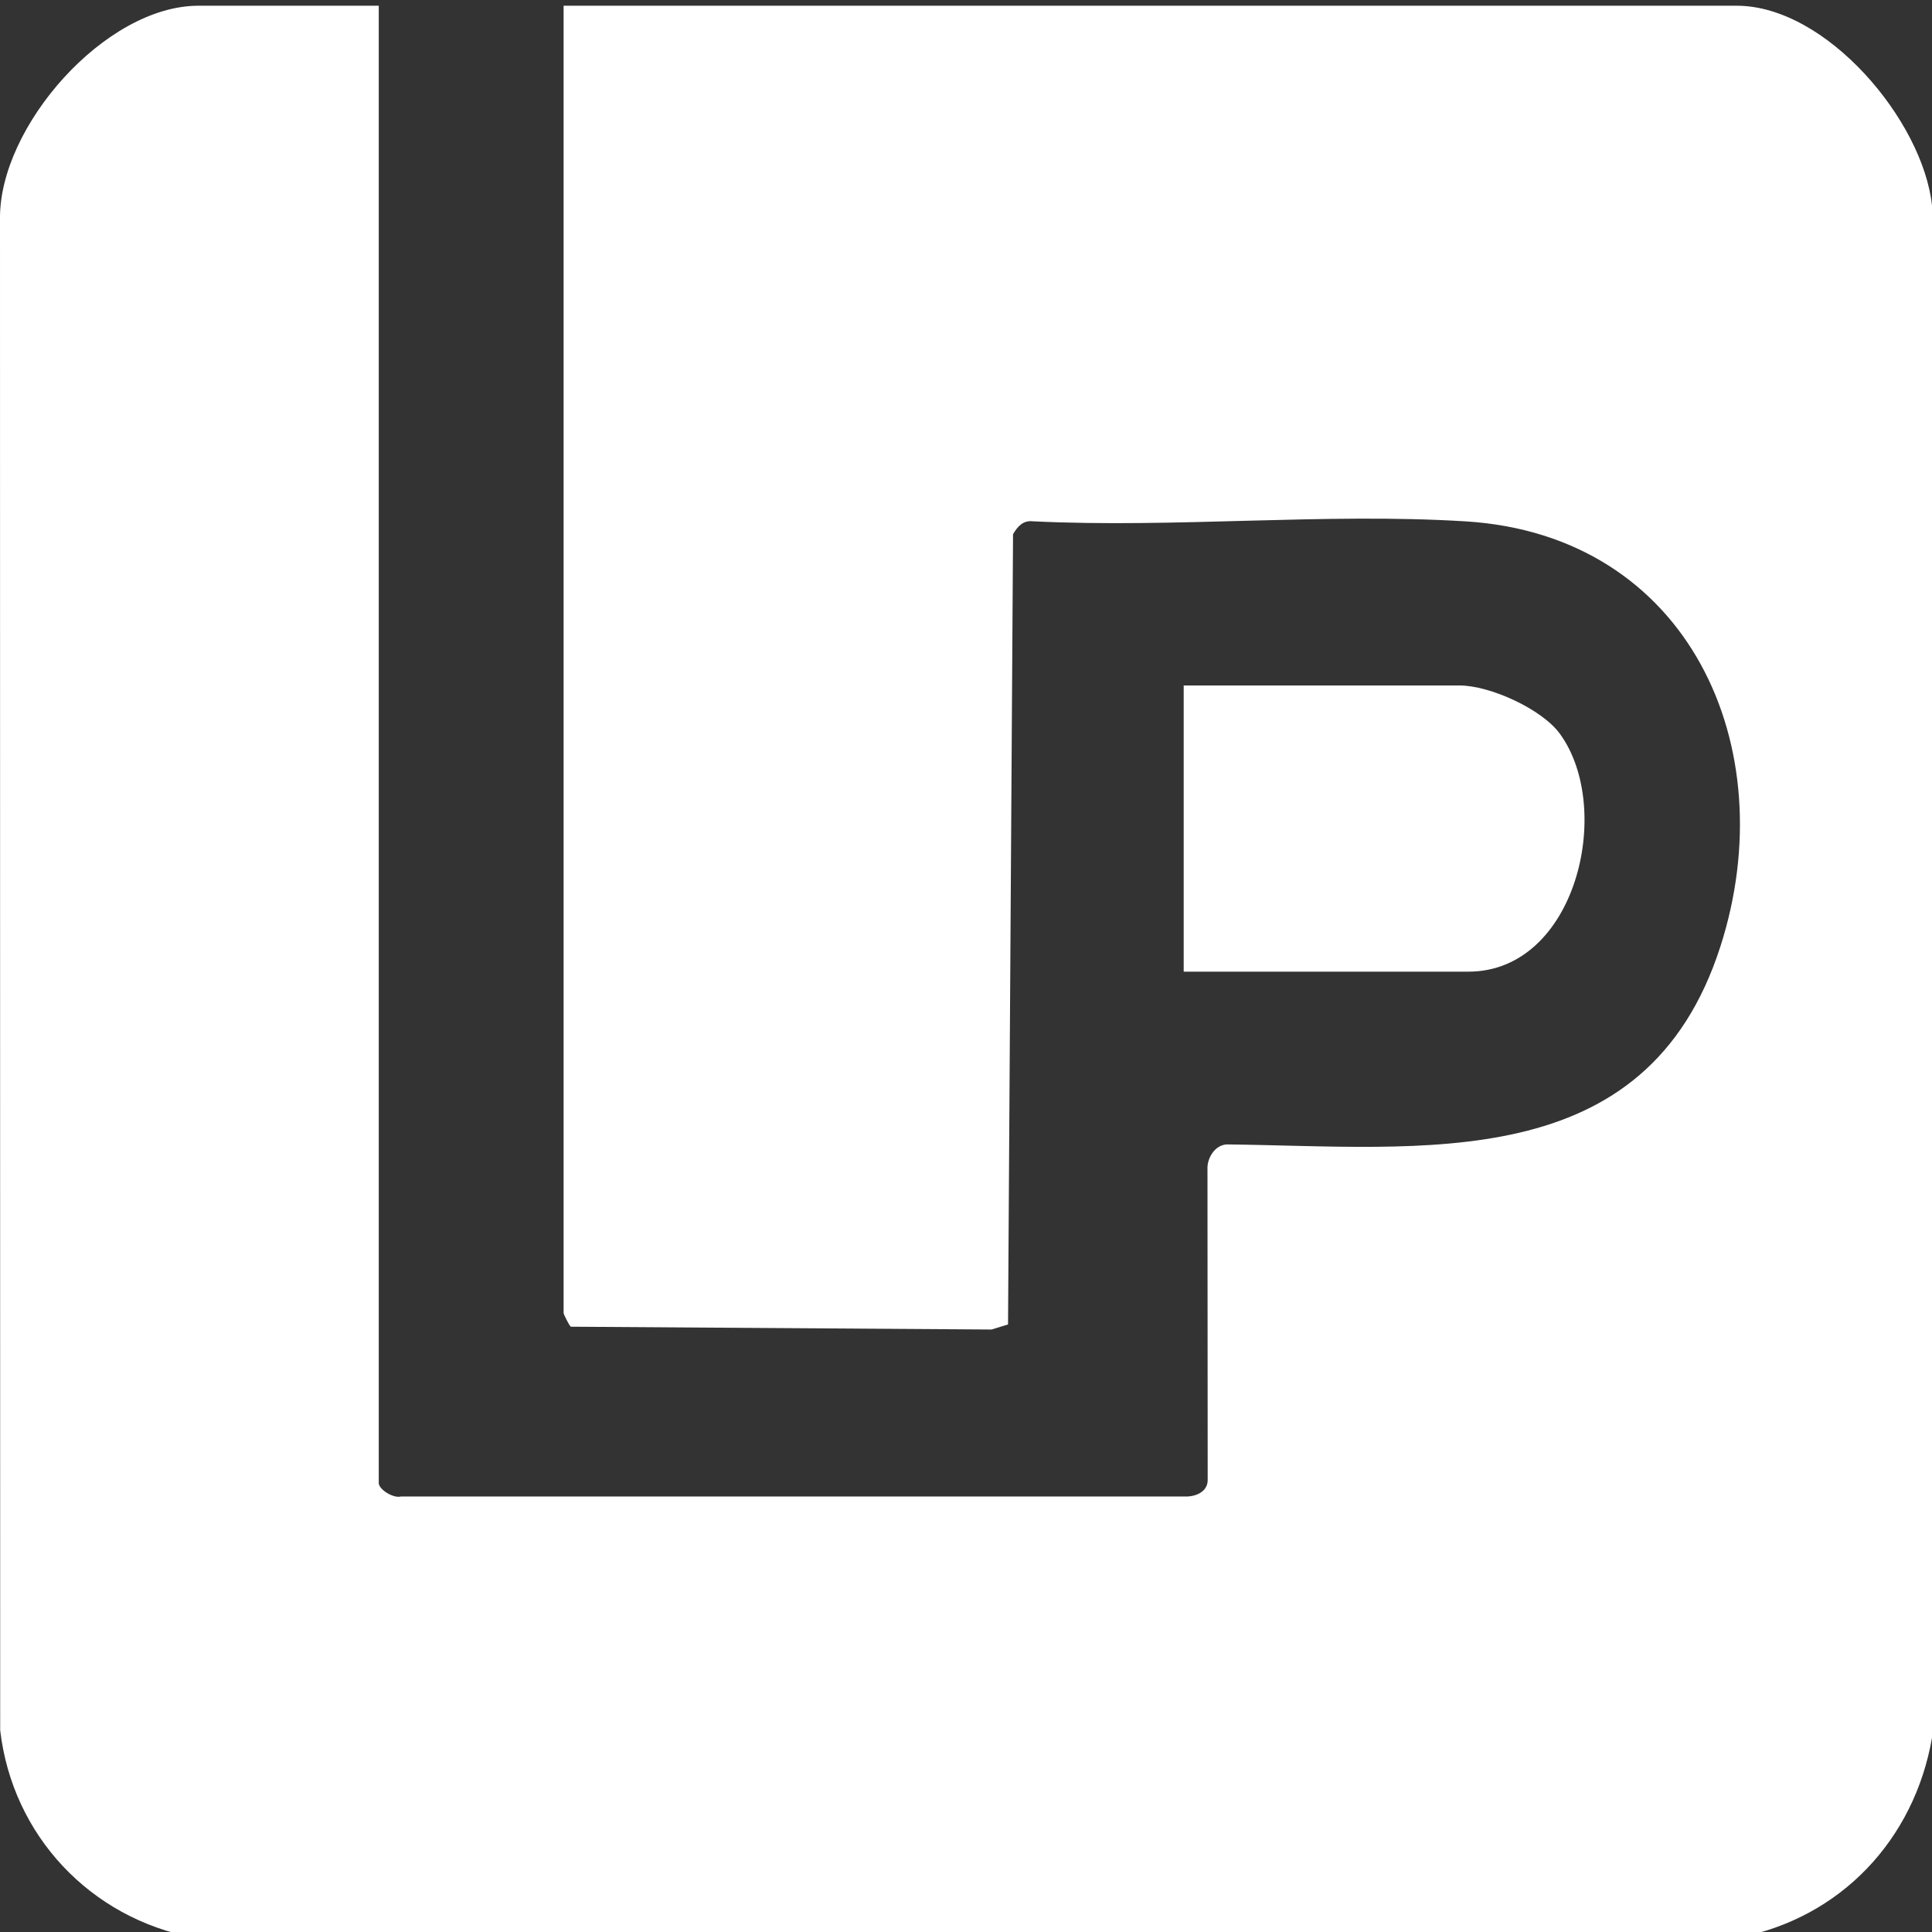 <?xml version="1.0" encoding="UTF-8"?>
<svg id="Layer_1" data-name="Layer 1" xmlns="http://www.w3.org/2000/svg" viewBox="0 0 1440 1440">
  <rect x="0" y="0" width="1440" height="1440" fill="#333333" stroke="none"/>
  <defs>
    <style>
      .cls-1 {
        fill: #fff;
      }
    </style>
  </defs>
  <path class="cls-1" d="M144.54,1444.17c-77.33-14.62-135.23-76.1-144.4-154.47L0,163.05C-.67,94.31,78.44,4.27,147.87,4.27h134.43v1101.03c0,5.02,11.13,11.65,16.56,10.1h584.61c7.6.25,16.66-3.5,16.67-12.21l-.16-233.48c.48-7.7,5.97-16.28,14.38-16.73,146.36,1.6,312.69,24.27,367.94-147.58,47.68-148.32-23.36-306.52-189.97-316.81-105.06-6.49-216.67,5.16-322.43-.04-7.36-.85-11.46,3.85-14.84,9.6l-3.73,589.01-12.3,3.79-313.61-2.1c-1.17-.91-5.35-9.23-5.35-10.21V4.27h874.38c66.85,0,138.74,85.5,145.55,148.88v1142.14c-13.25,76.06-68.23,134.4-144.43,148.88H144.54Z"/>
  <path class="cls-1" d="M882.26,724.22v-213.32h205.54c22.56,0,61.42,17.47,74.95,36.15,40.46,55.87,11.93,177.16-68.28,177.16h-212.21Z"/>
</svg>
